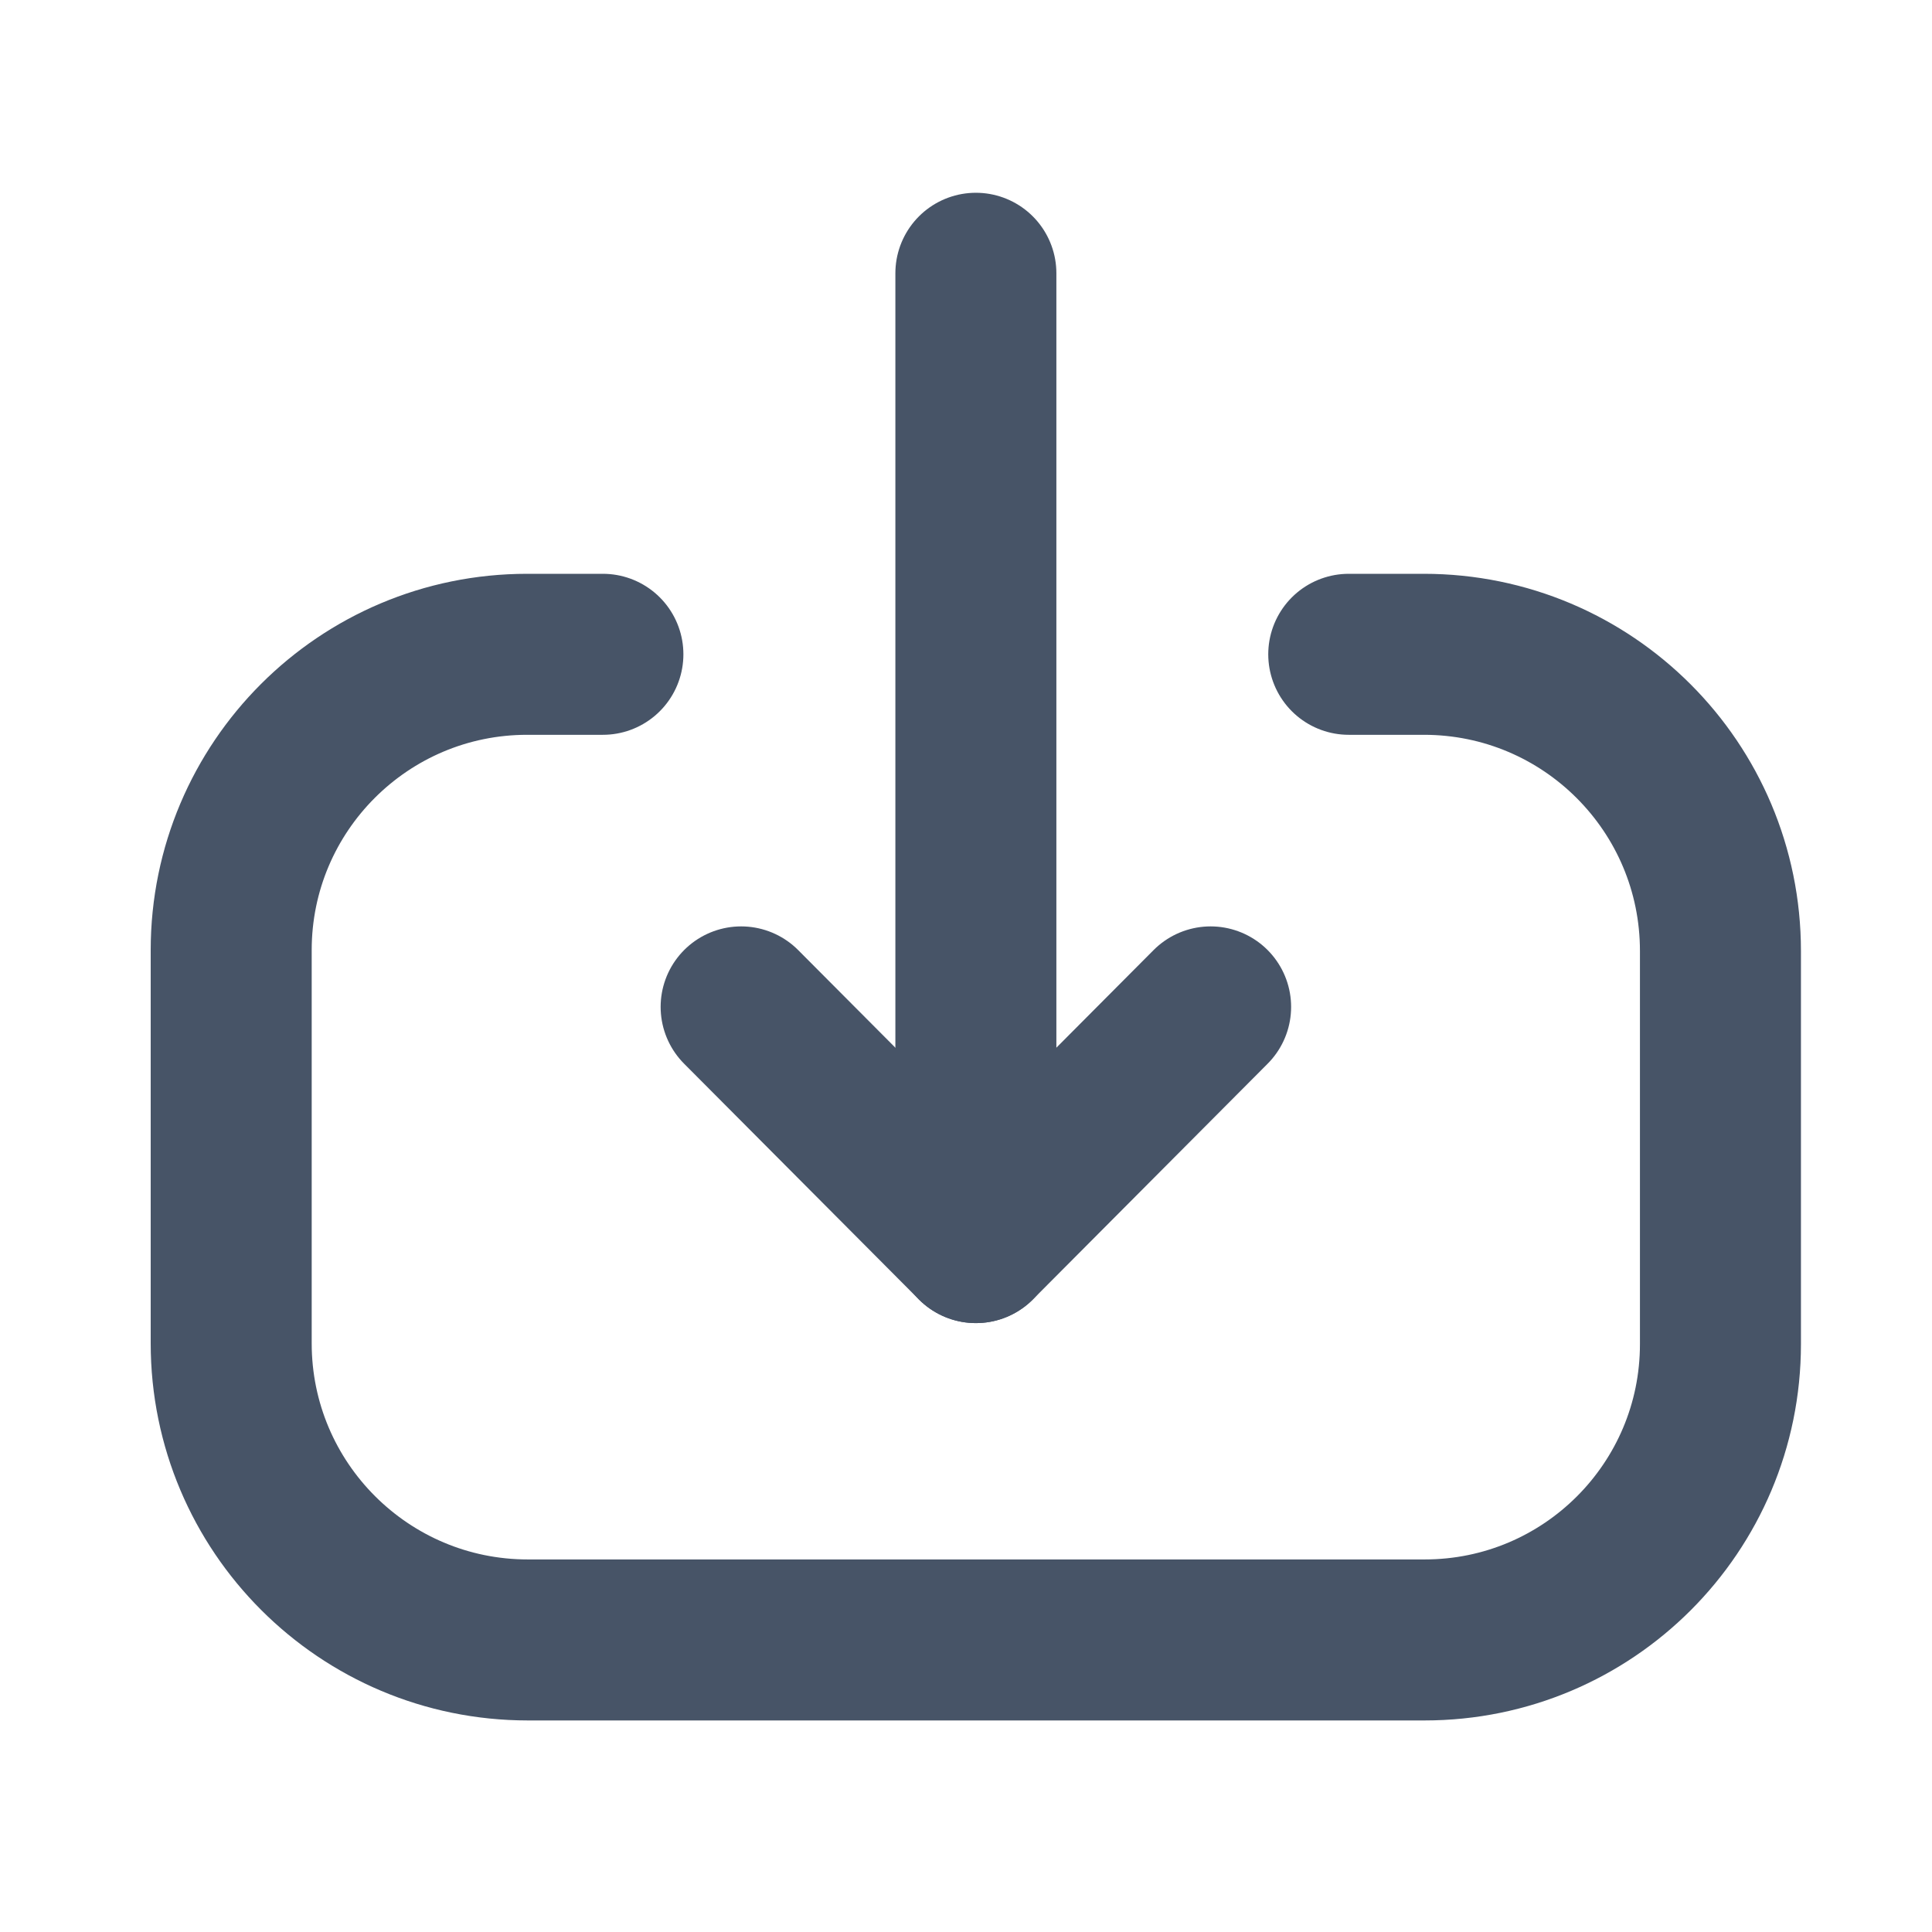 <svg width="18" height="18" viewBox="0 0 18 18" fill="none" xmlns="http://www.w3.org/2000/svg">
<path d="M9.092 11.577L9.092 2.546" stroke="#475467" stroke-width="1.5" stroke-linecap="round" stroke-linejoin="round"/>
<path d="M11.279 9.381L9.092 11.577L6.905 9.381" stroke="#475467" stroke-width="1.5" stroke-linecap="round" stroke-linejoin="round"/>
<path d="M12.566 6.096H13.266C14.793 6.096 16.029 7.333 16.029 8.86V12.523C16.029 14.045 14.796 15.279 13.273 15.279L4.918 15.279C3.392 15.279 2.154 14.042 2.154 12.515L2.154 8.852C2.154 7.33 3.389 6.096 4.911 6.096H5.617" stroke="#475467" stroke-width="1.5" stroke-linecap="round" stroke-linejoin="round"/>
</svg>
